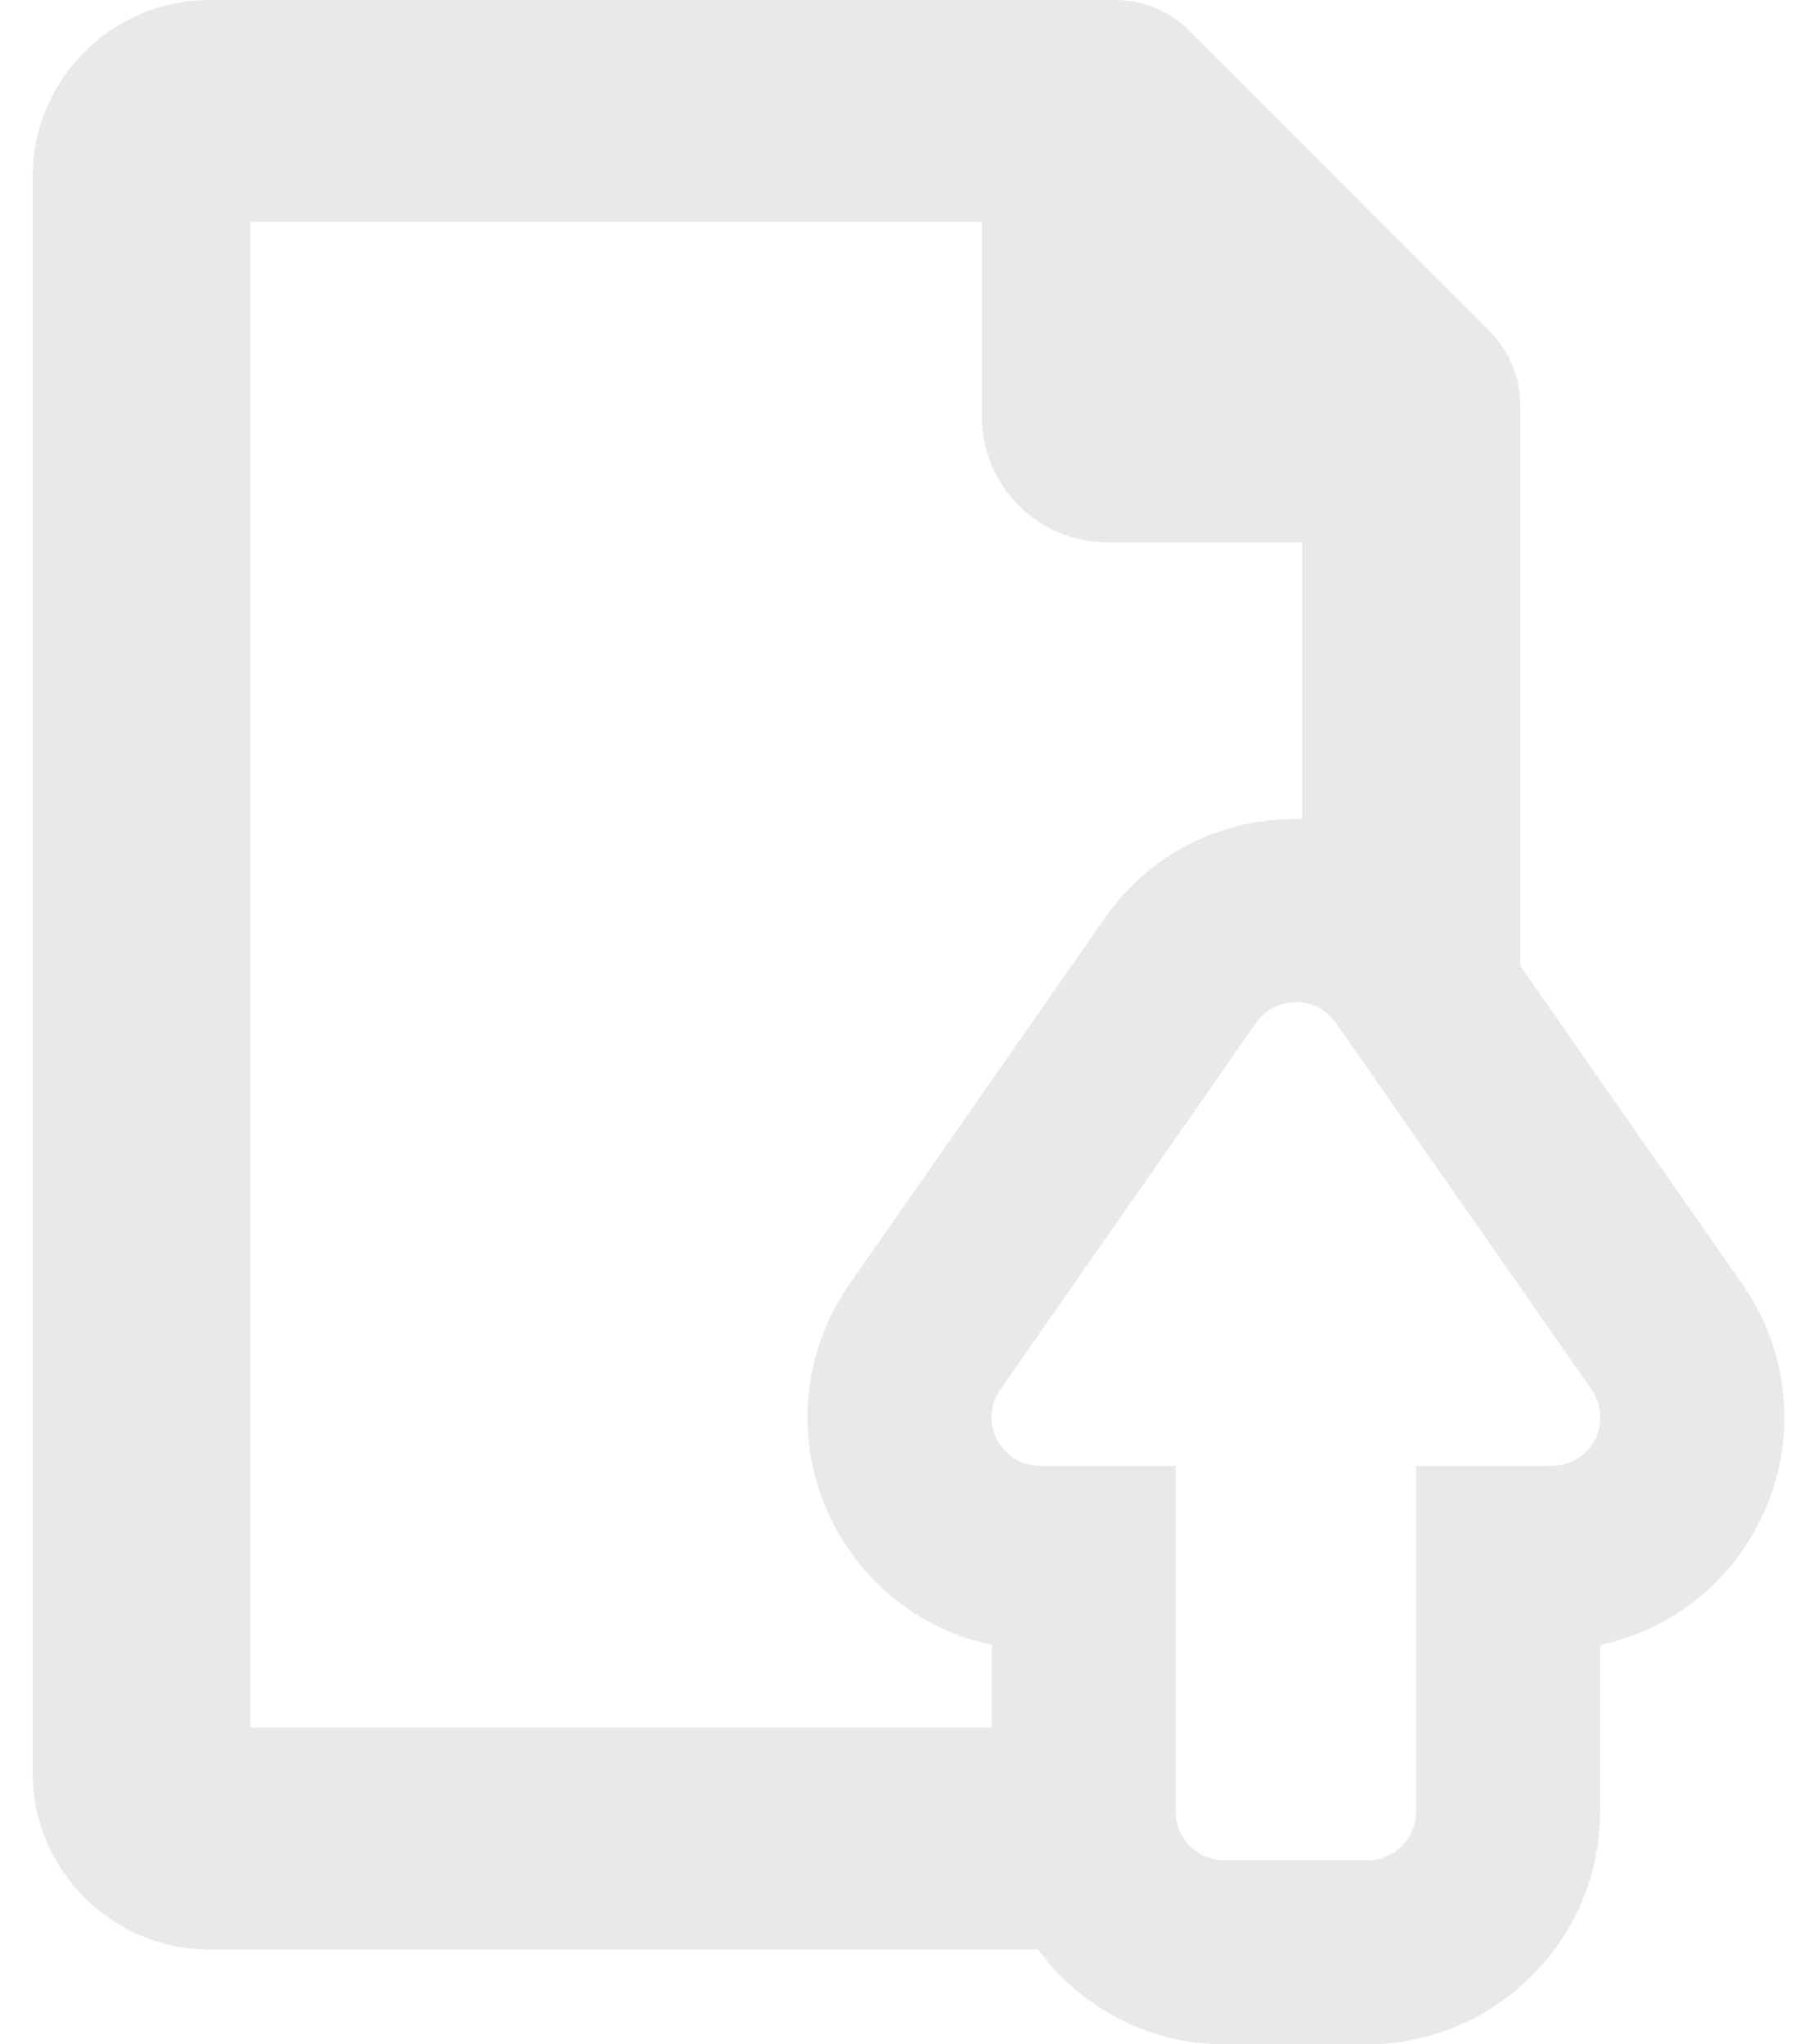 <svg width="32" height="36" viewBox="0 0 32 36" fill="none" xmlns="http://www.w3.org/2000/svg">
<path d="M30.686 22.615L26.773 17.007V15.492V14.659V7.13C26.773 6.641 26.582 6.181 26.236 5.836L20.936 0.535C20.59 0.19 20.13 0 19.642 0H3.69C1.971 0 0.574 1.398 0.574 3.116V31.214C0.574 32.931 1.972 34.33 3.69 34.33H15.371H18.283C18.423 34.516 18.57 34.696 18.74 34.858C19.476 35.561 20.467 36 21.564 36C23.539 36 21.472 36 24.083 36C25.178 36 26.172 35.561 26.908 34.858C27.765 34.04 28.18 32.964 28.18 31.904V28.966C29.369 28.715 30.388 27.949 30.959 26.854C31.668 25.496 31.564 23.872 30.686 22.615ZM10.473 30.421H4.41V3.908H17.292V7.337C17.292 8.558 18.286 9.552 19.508 9.552H22.936V14.419H22.918V14.422C21.621 14.391 20.312 14.956 19.476 16.142L14.96 22.615C14.083 23.872 13.979 25.496 14.687 26.854C15.259 27.949 16.278 28.715 17.467 28.966V30.421H16.712H10.473V30.421ZM28.087 25.354C27.938 25.638 27.648 25.814 27.329 25.814H27.328H24.939V31.904C24.939 32.376 24.555 32.759 24.084 32.759H24.083H21.564H21.562C21.091 32.759 20.707 32.376 20.707 31.904V25.814H18.319H18.317C17.999 25.814 17.708 25.638 17.559 25.354C17.412 25.071 17.433 24.732 17.617 24.469L22.121 18.012C22.281 17.783 22.544 17.646 22.823 17.646H22.824C23.103 17.646 23.365 17.783 23.526 18.012L28.03 24.469C28.213 24.732 28.235 25.071 28.087 25.354Z" fill="#E9E9E9"/>
</svg>
